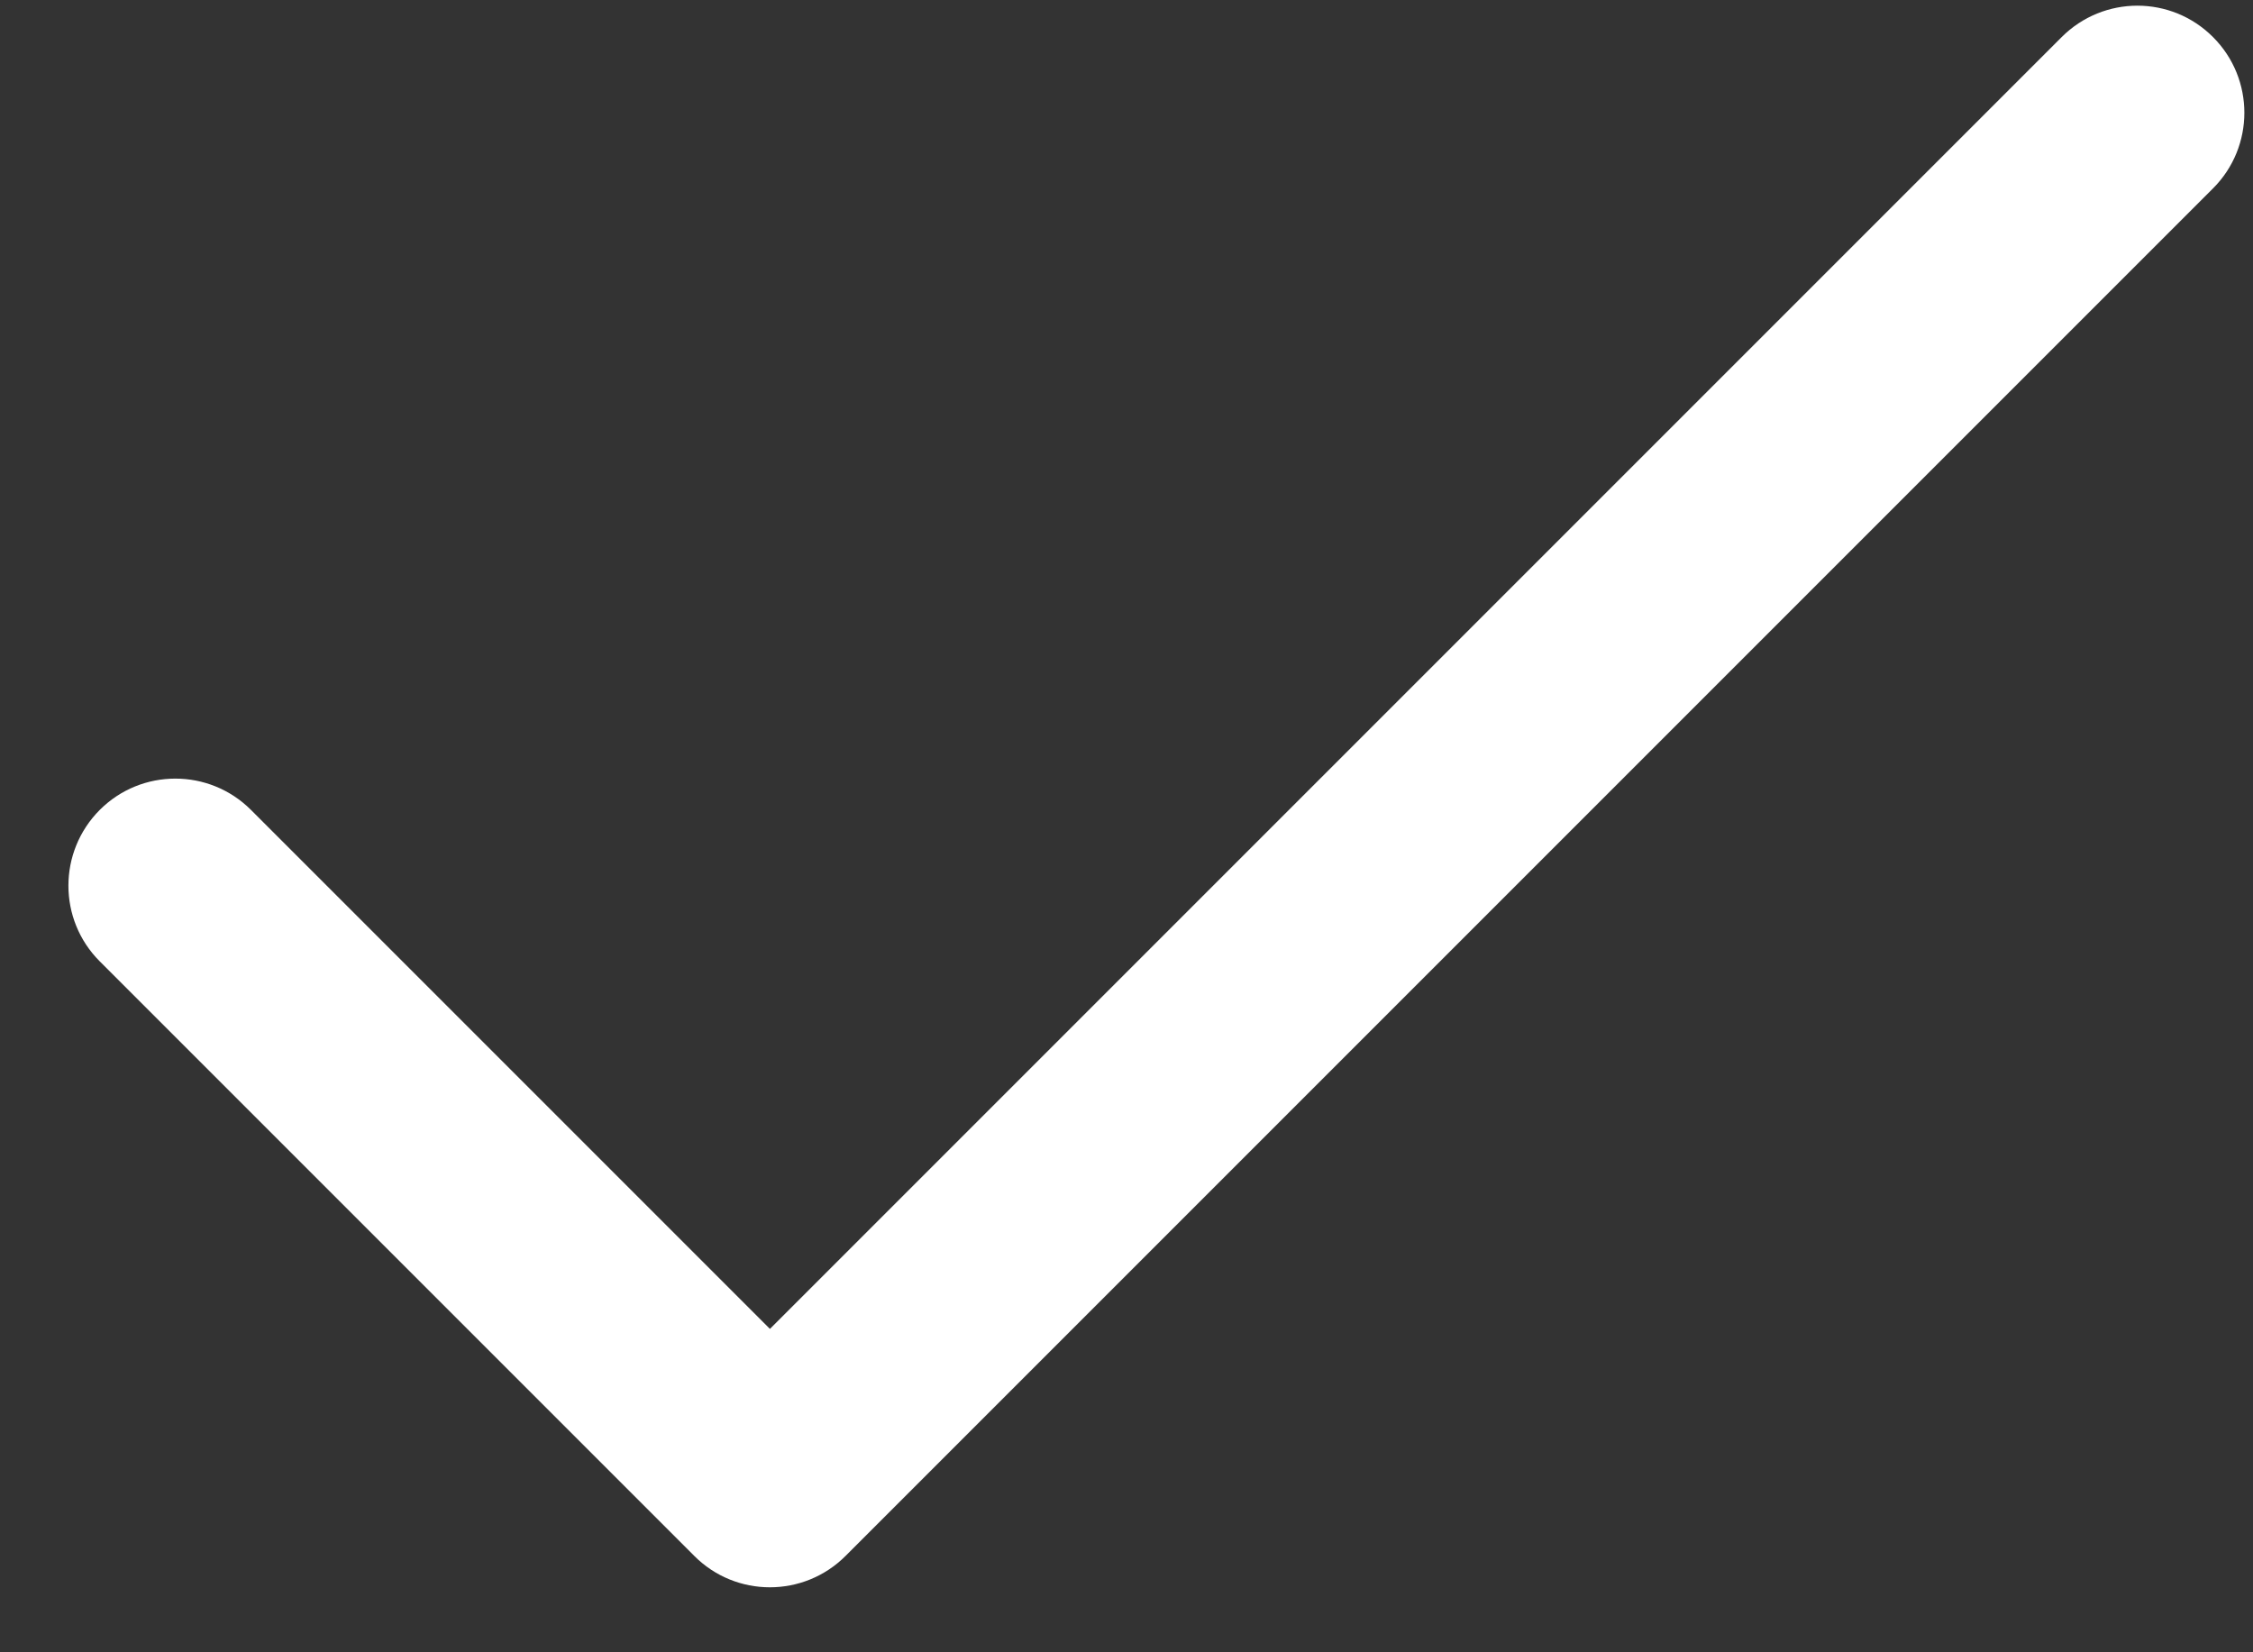 <svg width="15" height="11" viewBox="0 0 15 11" fill="none" xmlns="http://www.w3.org/2000/svg">
<rect x="0" y="0" width="15" height="11" fill="#333333" stroke="none"/>
<path d="M13.726 0.247C14.005 -0.032 14.456 -0.032 14.734 0.247C15.012 0.525 15.012 0.976 14.734 1.254L5.63 10.358C5.351 10.637 4.9 10.637 4.622 10.358L0.664 6.4C0.386 6.122 0.386 5.671 0.664 5.392C0.942 5.114 1.393 5.114 1.671 5.392L5.126 8.847L13.726 0.247Z" fill="white"/>
</svg>
